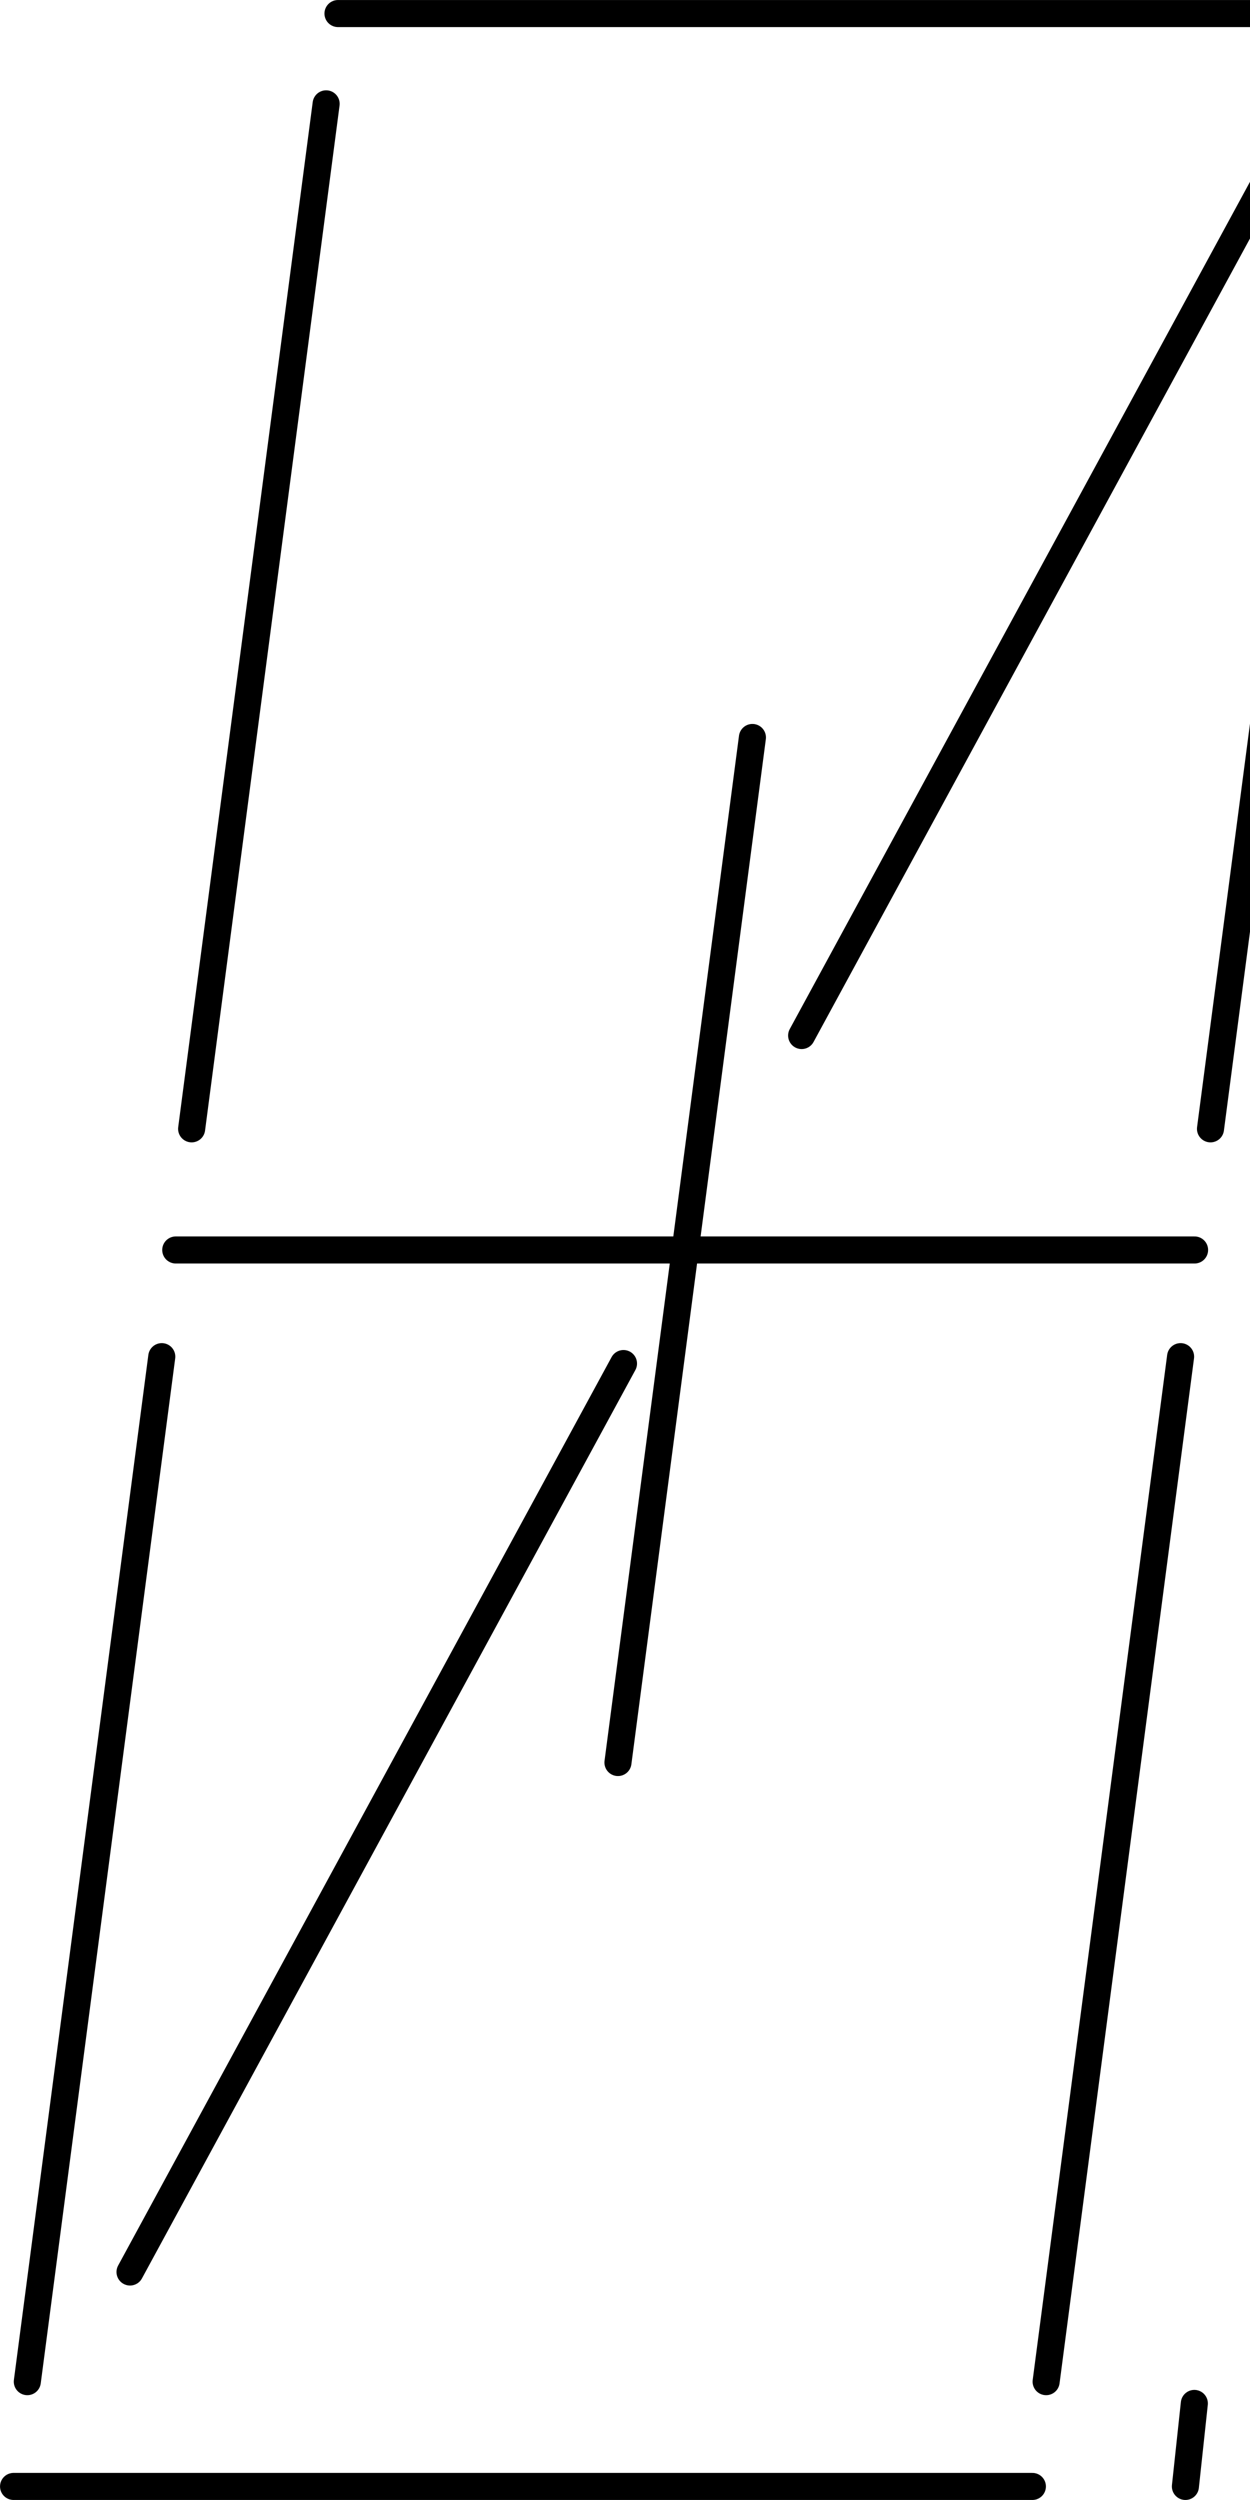 <?xml version="1.0" encoding="UTF-8" standalone="no"?>
<!-- Created with Inkscape (http://www.inkscape.org/) -->

<svg
   sodipodi:docname="7seg.svg"
   inkscape:version="1.2.1 (9c6d41e410, 2022-07-14)"
   xml:space="preserve"
   id="svg5"
   version="1.1"
   viewBox="0 0 26.458 52.917"
   height="200"
   width="100"
   xmlns:inkscape="http://www.inkscape.org/namespaces/inkscape"
   xmlns:sodipodi="http://sodipodi.sourceforge.net/DTD/sodipodi-0.dtd"
   xmlns="http://www.w3.org/2000/svg"
   xmlns:svg="http://www.w3.org/2000/svg"><sodipodi:namedview
     id="namedview7"
     pagecolor="#505050"
     bordercolor="#eeeeee"
     borderopacity="1"
     inkscape:showpageshadow="0"
     inkscape:pageopacity="0"
     inkscape:pagecheckerboard="0"
     inkscape:deskcolor="#505050"
     inkscape:document-units="mm"
     showgrid="false"
     inkscape:zoom="5.0495042"
     inkscape:cx="43.865693"
     inkscape:cy="100.20786"
     inkscape:window-width="2560"
     inkscape:window-height="1387"
     inkscape:window-x="1912"
     inkscape:window-y="892"
     inkscape:window-maximized="1"
     inkscape:current-layer="svg5" /><defs
     id="defs2" /><path
     style="fill:none;stroke:#000000;stroke-width:0.573;stroke-linecap:round;stroke-opacity:1;paint-order:stroke fill markers"
     d="M 3.72,26.458 H 25.285"
     id="path379-3"
     inkscape:label="g" /><path
     style="fill:none;stroke:#000000;stroke-width:0.573;stroke-linecap:round;stroke-opacity:1;paint-order:stroke fill markers"
     d="M 7.154,0.287 H 28.719"
     id="path379-2"
     inkscape:label="a" /><path
     style="fill:none;stroke:#000000;stroke-width:0.573;stroke-linecap:round;stroke-opacity:1;paint-order:stroke fill markers"
     d="M 0.287,52.63 H 21.852"
     id="path379"
     inkscape:label="d" /><path
     style="fill:none;stroke:#000000;stroke-width:0.573;stroke-linecap:round;stroke-opacity:1;paint-order:stroke fill markers"
     d="M 0.578,50.412 3.424,28.716"
     id="path1028"
     sodipodi:nodetypes="cc"
     inkscape:label="e" /><path
     style="fill:none;stroke:#000000;stroke-width:0.573;stroke-linecap:round;stroke-opacity:1;paint-order:stroke fill markers"
     d="M 22.143,50.412 24.989,28.716"
     id="path1130"
     sodipodi:nodetypes="cc"
     inkscape:label="c" /><path
     style="fill:none;stroke:#000000;stroke-width:0.573;stroke-linecap:round;stroke-opacity:1;paint-order:stroke fill markers"
     d="M 4.056,23.894 6.903,2.198"
     id="path1132"
     sodipodi:nodetypes="cc"
     inkscape:label="f" /><path
     style="fill:none;stroke:#000000;stroke-width:0.573;stroke-linecap:round;stroke-opacity:1;paint-order:stroke fill markers"
     d="M 25.622,23.894 28.468,2.198"
     id="path1134"
     sodipodi:nodetypes="cc"
     inkscape:label="b" /><path
     style="fill:none;stroke:#000000;stroke-width:0.573;stroke-linecap:round;stroke-opacity:1;paint-order:stroke fill markers"
     d="m 25.091,52.63 0.189,-1.757"
     id="path1197"
     inkscape:label="dp" /><path
     style="fill:none;stroke:#000000;stroke-width:0.573;stroke-linecap:round;stroke-opacity:1;paint-order:stroke fill markers"
     d="m 27.469,33.64 0.189,-1.757"
     id="path1208"
     inkscape:label="col_b" /><path
     style="fill:none;stroke:#000000;stroke-width:0.573;stroke-linecap:round;stroke-opacity:1;paint-order:stroke fill markers"
     d="m 29.082,21.034 0.189,-1.757"
     id="path298"
     inkscape:label="col_u" /><path
     style="fill:none;stroke:#000000;stroke-width:0.573;stroke-linecap:round;stroke-opacity:1;paint-order:stroke fill markers"
     d="M 13.08,37.307 15.926,15.61"
     id="path296"
     sodipodi:nodetypes="cc"
     inkscape:label="plus_vert" /><path
     style="fill:none;stroke:#000000;stroke-width:0.573;stroke-linecap:round;stroke-opacity:1;paint-order:stroke fill markers"
     d="M 16.968,21.919 27.413,2.69"
     id="path354"
     sodipodi:nodetypes="cc"
     inkscape:label="slash_u" /><path
     style="fill:none;stroke:#000000;stroke-width:0.573;stroke-linecap:round;stroke-opacity:1;paint-order:stroke fill markers"
     d="M 2.752,48.091 13.197,28.862"
     id="path454"
     sodipodi:nodetypes="cc"
     inkscape:label="slash_b" /></svg>
